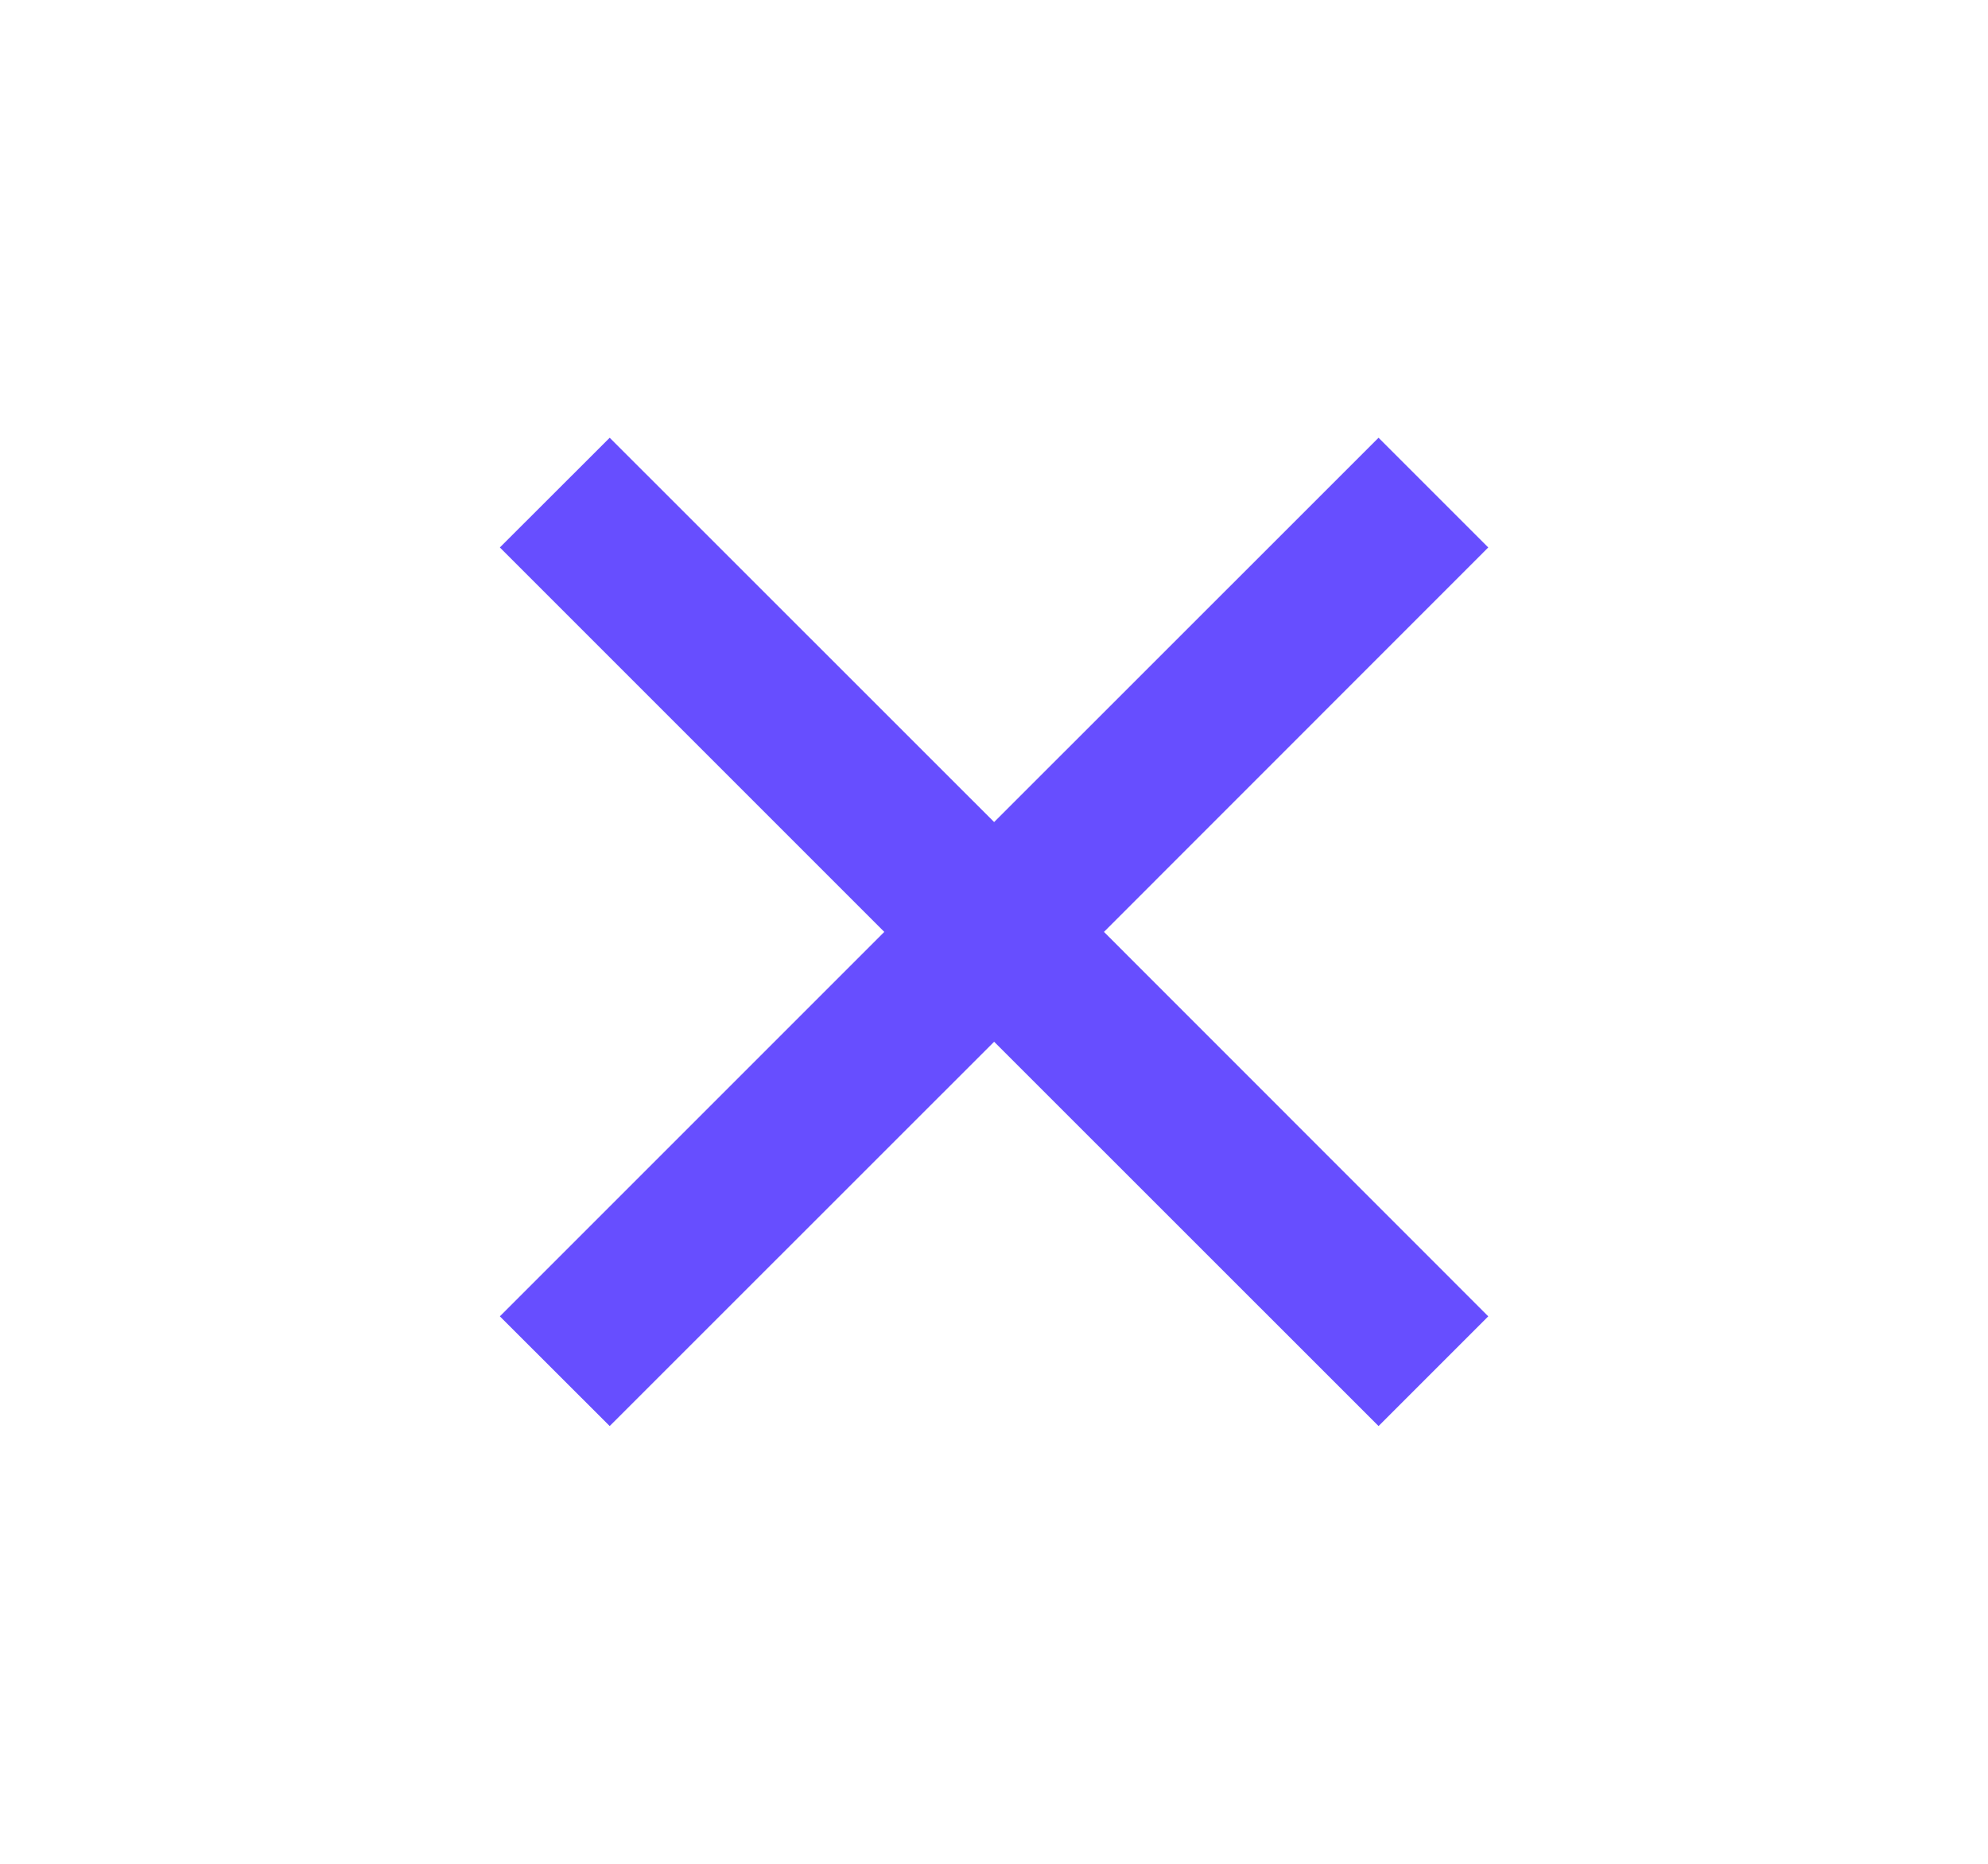 <svg width="16" height="15" viewBox="0 0 16 15" fill="none" xmlns="http://www.w3.org/2000/svg">
<path d="M8.001 6.616L11.095 3.523L11.978 4.406L8.885 7.5L11.978 10.594L11.095 11.477L8.001 8.384L4.907 11.477L4.023 10.594L7.117 7.5L4.023 4.406L4.907 3.523L8.001 6.616Z" fill="#674EFF"/>
</svg>
